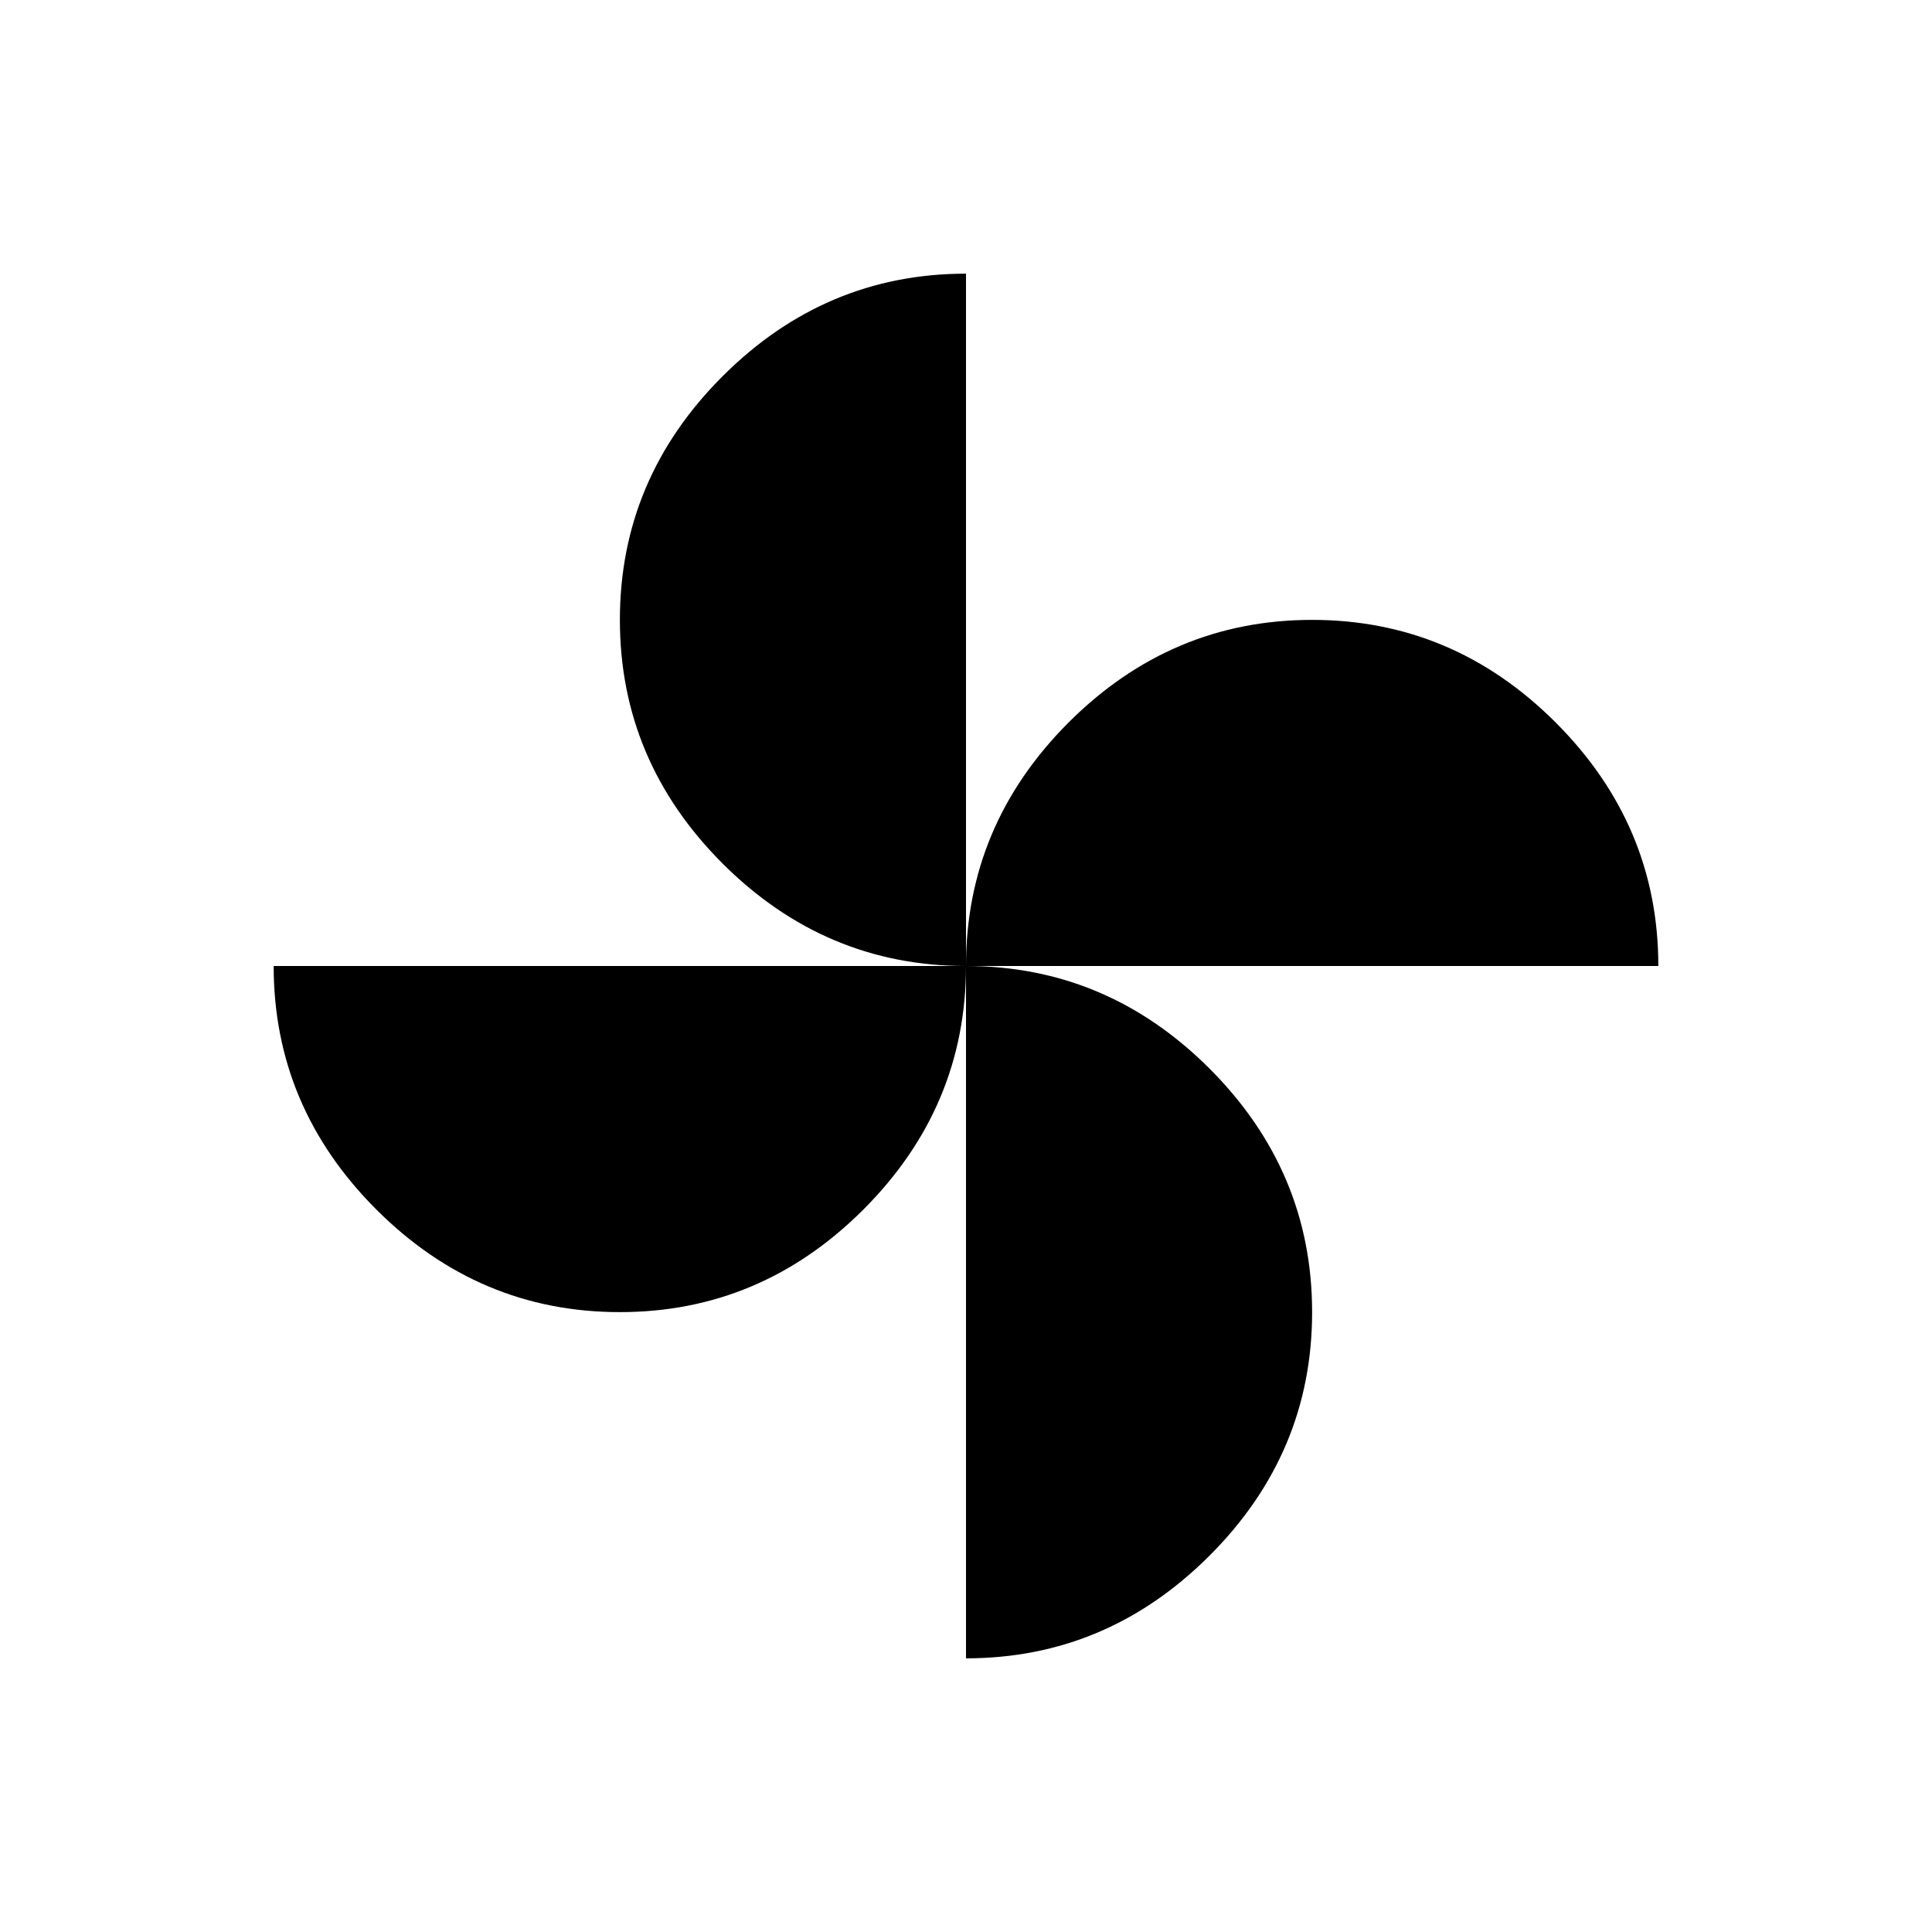 <svg xmlns="http://www.w3.org/2000/svg" height="20" width="20"><path d="M10 10q0-1.458 1.062-2.521 1.063-1.062 2.521-1.062 1.459 0 2.521 1.062Q17.167 8.542 17.167 10Zm-3.583 3.583q-1.459 0-2.521-1.062Q2.833 11.458 2.833 10H10q0 1.458-1.062 2.521-1.063 1.062-2.521 1.062ZM10 10q-1.458 0-2.521-1.062-1.062-1.063-1.062-2.521 0-1.459 1.062-2.521Q8.542 2.833 10 2.833Zm0 7.167V10q1.458 0 2.521 1.062 1.062 1.063 1.062 2.521 0 1.459-1.062 2.521-1.063 1.063-2.521 1.063Z"/></svg>